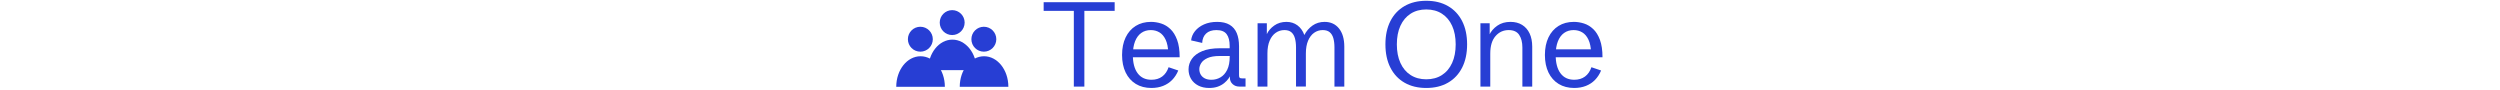 <svg xmlns="http://www.w3.org/2000/svg" version="1.1" xmlns:xlink="http://www.w3.org/1999/xlink" width="2000" height="72" viewBox="0 0 2000 72"><svg xml:space="preserve" width="2000" height="72" data-version="2" data-id="lg_Xl1pE1lBrQklbg1W4K" viewBox="0 0 577 72" x="0" y="0"><rect width="100%" height="100%" fill="transparent"></rect><g transform="translate(347.46 36)"><filter id="a" width="140%" height="140%" x="-20%" y="-20%"><feGaussianBlur in="SourceAlpha"></feGaussianBlur><feOffset result="oBlur"></feOffset><feFlood flood-color="#852828" flood-opacity="1"></feFlood><feComposite in2="oBlur" operator="in"></feComposite><feMerge><feMergeNode></feMergeNode><feMergeNode in="SourceGraphic"></feMergeNode></feMerge></filter><g filter="url(#a)"><path fill="#273ed4" d="M-191.465 33.255h-8.43v-60.56h-24.14v-6.94h56.81v6.94h-24.24z"></path><rect width="56.81" height="67.5" x="-28.41" y="-33.75" fill="none" rx="0" ry="0" transform="translate(-195.13)"></rect><path fill="#273ed4" d="M-137.815 34.375q-7.22 0-12.49-3.23-5.28-3.24-8.14-9.16-2.86-5.93-2.86-14 0-8.11 2.86-14.06 2.86-5.95 8.07-9.19 5.2-3.23 12.23-3.23 4.03 0 8.09 1.29 4.05 1.29 7.4 4.45 3.35 3.16 5.39 8.67 2.04 5.51 2.04 13.9h-41.01v-6.37h34.17l-2.25 2.95q-.24-6.66-2.16-10.69-1.92-4.03-4.99-5.83-3.07-1.81-6.82-1.81-4.45 0-7.69 2.32-3.23 2.32-4.97 6.77-1.73 4.46-1.73 10.88 0 9.47 3.87 14.62 3.86 5.16 10.99 5.16 5.11 0 8.6-2.58 3.49-2.58 5.13-7.45l7.74 2.62q-1.83 4.41-4.88 7.53t-7.24 4.78q-4.2 1.66-9.35 1.66"></path><rect width="46.08" height="52.87" x="-23.04" y="-26.43" fill="none" rx="0" ry="0" transform="translate(-137.76 8.44)"></rect><path fill="#273ed4" d="M-91.585 34.375q-5.06 0-8.79-1.94-3.72-1.95-5.74-5.32-2.01-3.38-2.01-7.64 0-4.55 2.67-8.39 2.67-3.85 8.27-6.17t14.37-2.32h8.44l-.85.85V.675q0-6.09-2.43-9.35-2.44-3.26-8.16-3.26-5.39 0-8.3 2.79-2.9 2.79-3.09 7.48l-8.86-2.02q.42-4.08 3.12-7.43 2.69-3.35 7.22-5.37 4.52-2.01 10.47-2.01 6.14 0 10.01 2.32t5.7 6.68q1.82 4.36 1.82 10.5v23.11q0 1.54.45 2.06.44.52 1.9.52h2.86v6.56h-5.02q-3.19 0-5.34-1.99-2.16-2-2.16-5.04v-3.57h1.17q-.75 1.97-2.15 4.01-1.41 2.04-3.57 3.8-2.15 1.76-5.13 2.84-2.98 1.07-6.87 1.07m1.79-6.56q3.89 0 7.21-1.92 3.33-1.92 5.37-6.02 2.04-4.11 2.04-10.67v-.42h-7.92q-6.24 0-9.82 1.64-3.59 1.64-5.09 4.06-1.5 2.41-1.5 4.8 0 2.39 1.08 4.31 1.08 1.92 3.23 3.07 2.16 1.15 5.4 1.15"></path><rect width="45.61" height="52.87" x="-22.8" y="-26.43" fill="none" rx="0" ry="0" transform="translate(-84.82 8.44)"></rect><path fill="#273ed4" d="M-45.015 33.255h-7.88v-50.63h7.41v8.68q1.78-3.94 5.91-6.87 4.12-2.93 9.79-2.93 5.02 0 8.75 2.74 3.72 2.74 5.55 7.76 2.39-4.64 6.54-7.57 4.15-2.93 9.68-2.93 7.26 0 11.51 5.27 4.24 5.28 4.24 14.6v31.88h-7.88V1.985q0-4.31-.89-7.43-.89-3.11-2.93-4.8t-5.55-1.69q-3.85 0-6.92 2.18t-4.82 6.35q-1.76 4.17-1.76 10.17v26.49h-7.88V1.985q0-4.31-.89-7.43-.89-3.11-2.9-4.8-2.02-1.69-5.49-1.69-3.84 0-6.94 2.16-3.09 2.15-4.87 6.33-1.78 4.17-1.78 10.21z"></path><rect width="69.38" height="51.75" x="-34.69" y="-25.88" fill="none" rx="0" ry="0" transform="translate(-17.7 7.88)"></rect><path fill="#273ed4" d="M82.045 34.375q-10.07 0-17.41-4.24t-11.3-12.07q-3.96-7.83-3.96-18.56 0-10.78 3.96-18.59 3.96-7.8 11.3-12.04 7.34-4.25 17.41-4.25 10.08 0 17.42 4.25 7.33 4.24 11.3 12.04 3.96 7.81 3.96 18.59 0 10.73-3.96 18.56-3.97 7.83-11.3 12.07-7.34 4.24-17.42 4.24m0-6.93q7.27 0 12.54-3.4 5.28-3.4 8.14-9.68 2.86-6.28 2.86-14.86 0-8.63-2.86-14.88-2.86-6.26-8.14-9.66-5.27-3.4-12.54-3.4-7.21 0-12.51 3.4t-8.16 9.66q-2.86 6.25-2.86 14.88 0 8.58 2.86 14.86 2.86 6.28 8.16 9.68 5.3 3.4 12.51 3.4"></path><rect width="65.35" height="69.75" x="-32.67" y="-34.88" fill="none" rx="0" ry="0" transform="translate(82.55)"></rect><path fill="#273ed4" d="M133.255 33.255h-7.87v-50.63h7.4v11.44l-.33-2.06q2.02-4.36 6.38-7.43 4.36-3.07 10.59-3.07 5.39 0 9.28 2.39 3.89 2.39 6 6.82t2.11 10.66v31.88h-7.87V1.985q0-6.23-2.56-10.08-2.55-3.84-8.41-3.84-6.33 0-10.52 4.81-4.2 4.8-4.2 13.89z"></path><rect width="41.43" height="51.75" x="-20.71" y="-25.88" fill="none" rx="0" ry="0" transform="translate(146.6 7.88)"></rect><path fill="#273ed4" d="M200.445 34.375q-7.22 0-12.49-3.23-5.28-3.24-8.14-9.16-2.85-5.93-2.85-14 0-8.11 2.85-14.06 2.86-5.95 8.07-9.19 5.2-3.23 12.23-3.23 4.03 0 8.09 1.29 4.05 1.29 7.4 4.45 3.36 3.16 5.39 8.67 2.04 5.51 2.04 13.9h-41.01v-6.37h34.17l-2.25 2.95q-.23-6.66-2.16-10.69-1.92-4.03-4.99-5.83-3.07-1.81-6.82-1.81-4.45 0-7.69 2.32-3.23 2.32-4.97 6.77-1.73 4.46-1.73 10.88 0 9.47 3.87 14.62 3.86 5.16 10.99 5.16 5.11 0 8.6-2.58 3.49-2.58 5.13-7.45l7.74 2.62q-1.83 4.41-4.88 7.53-3.04 3.12-7.24 4.78-4.19 1.66-9.35 1.66"></path><rect width="46.07" height="52.87" x="-23.04" y="-26.43" fill="none" rx="0" ry="0" transform="translate(200.5 8.44)"></rect></g></g><circle r="10.74" fill="#273ed4" transform="translate(24.78 31.37)scale(.928)"></circle><circle r="10.74" fill="#273ed4" transform="translate(50.25 18.07)scale(.928)"></circle><path fill="#273ed4" d="M5.5 69.42C5.5 55.927 14.21 45 24.945 45s19.442 10.928 19.442 24.42"></path><circle r="10.74" fill="#273ed4" transform="translate(75.58 31.37)scale(.928)"></circle><path fill="#273ed4" d="M56.299 69.42c0-13.492 8.71-24.42 19.443-24.42s19.443 10.928 19.443 24.42"></path><path fill="#273ed4" d="M30.97 56.123c0-13.482 8.709-24.42 19.442-24.42s19.452 10.938 19.452 24.42"></path></svg></svg>